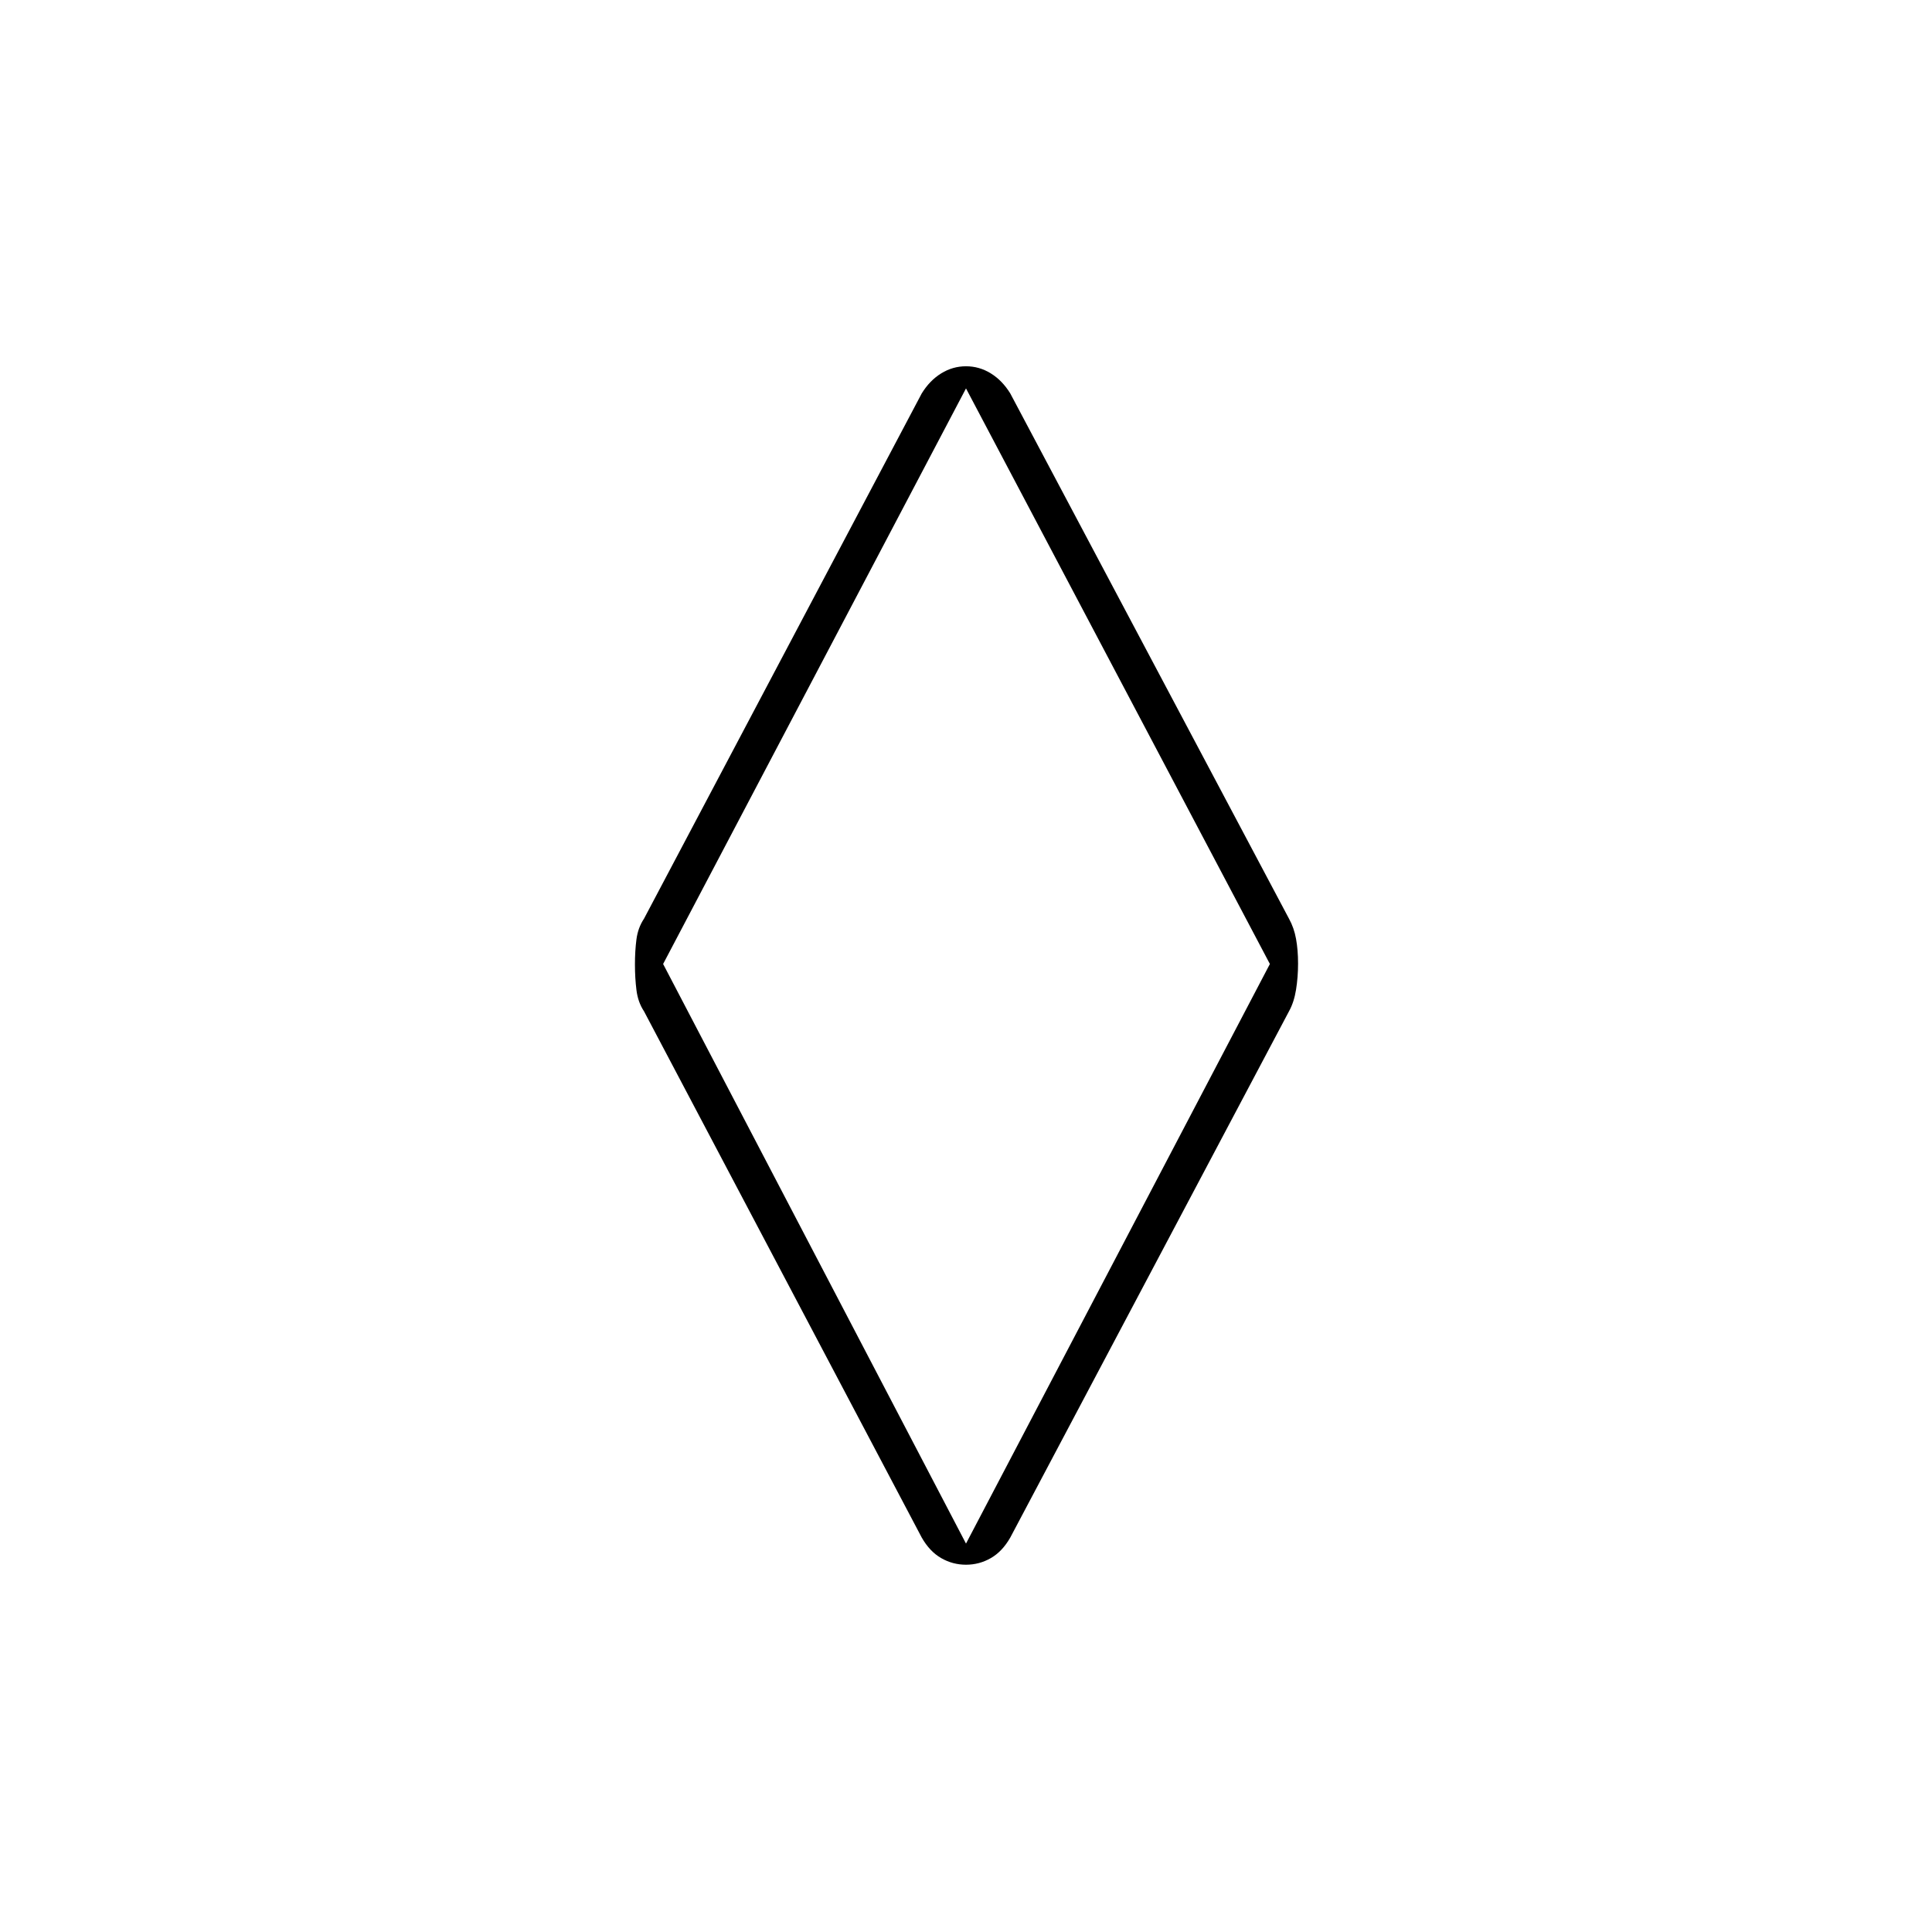 <svg xmlns="http://www.w3.org/2000/svg" height="20" viewBox="0 -960 960 960" width="20"><path d="M480-182.5q-6.62 0-12.32-3.28-5.71-3.27-9.68-10.22L320-457.5q-3-4.5-3.75-10.54-.75-6.03-.75-12.75 0-6.71.75-12.46Q317-499 320-503.5l138-261q3.97-6.45 9.68-9.97Q473.38-778 480-778t12.32 3.53q5.71 3.52 9.68 9.97l138.5 261q2.5 4.5 3.5 10.04 1 5.53 1 12.25 0 6.71-1 12.96-1 6.25-3.5 10.75L502-196q-3.97 6.95-9.68 10.22-5.7 3.28-12.32 3.28Zm0-10.5 151-288-151-286-150.5 286L480-193Zm.5-287Z"/></svg>